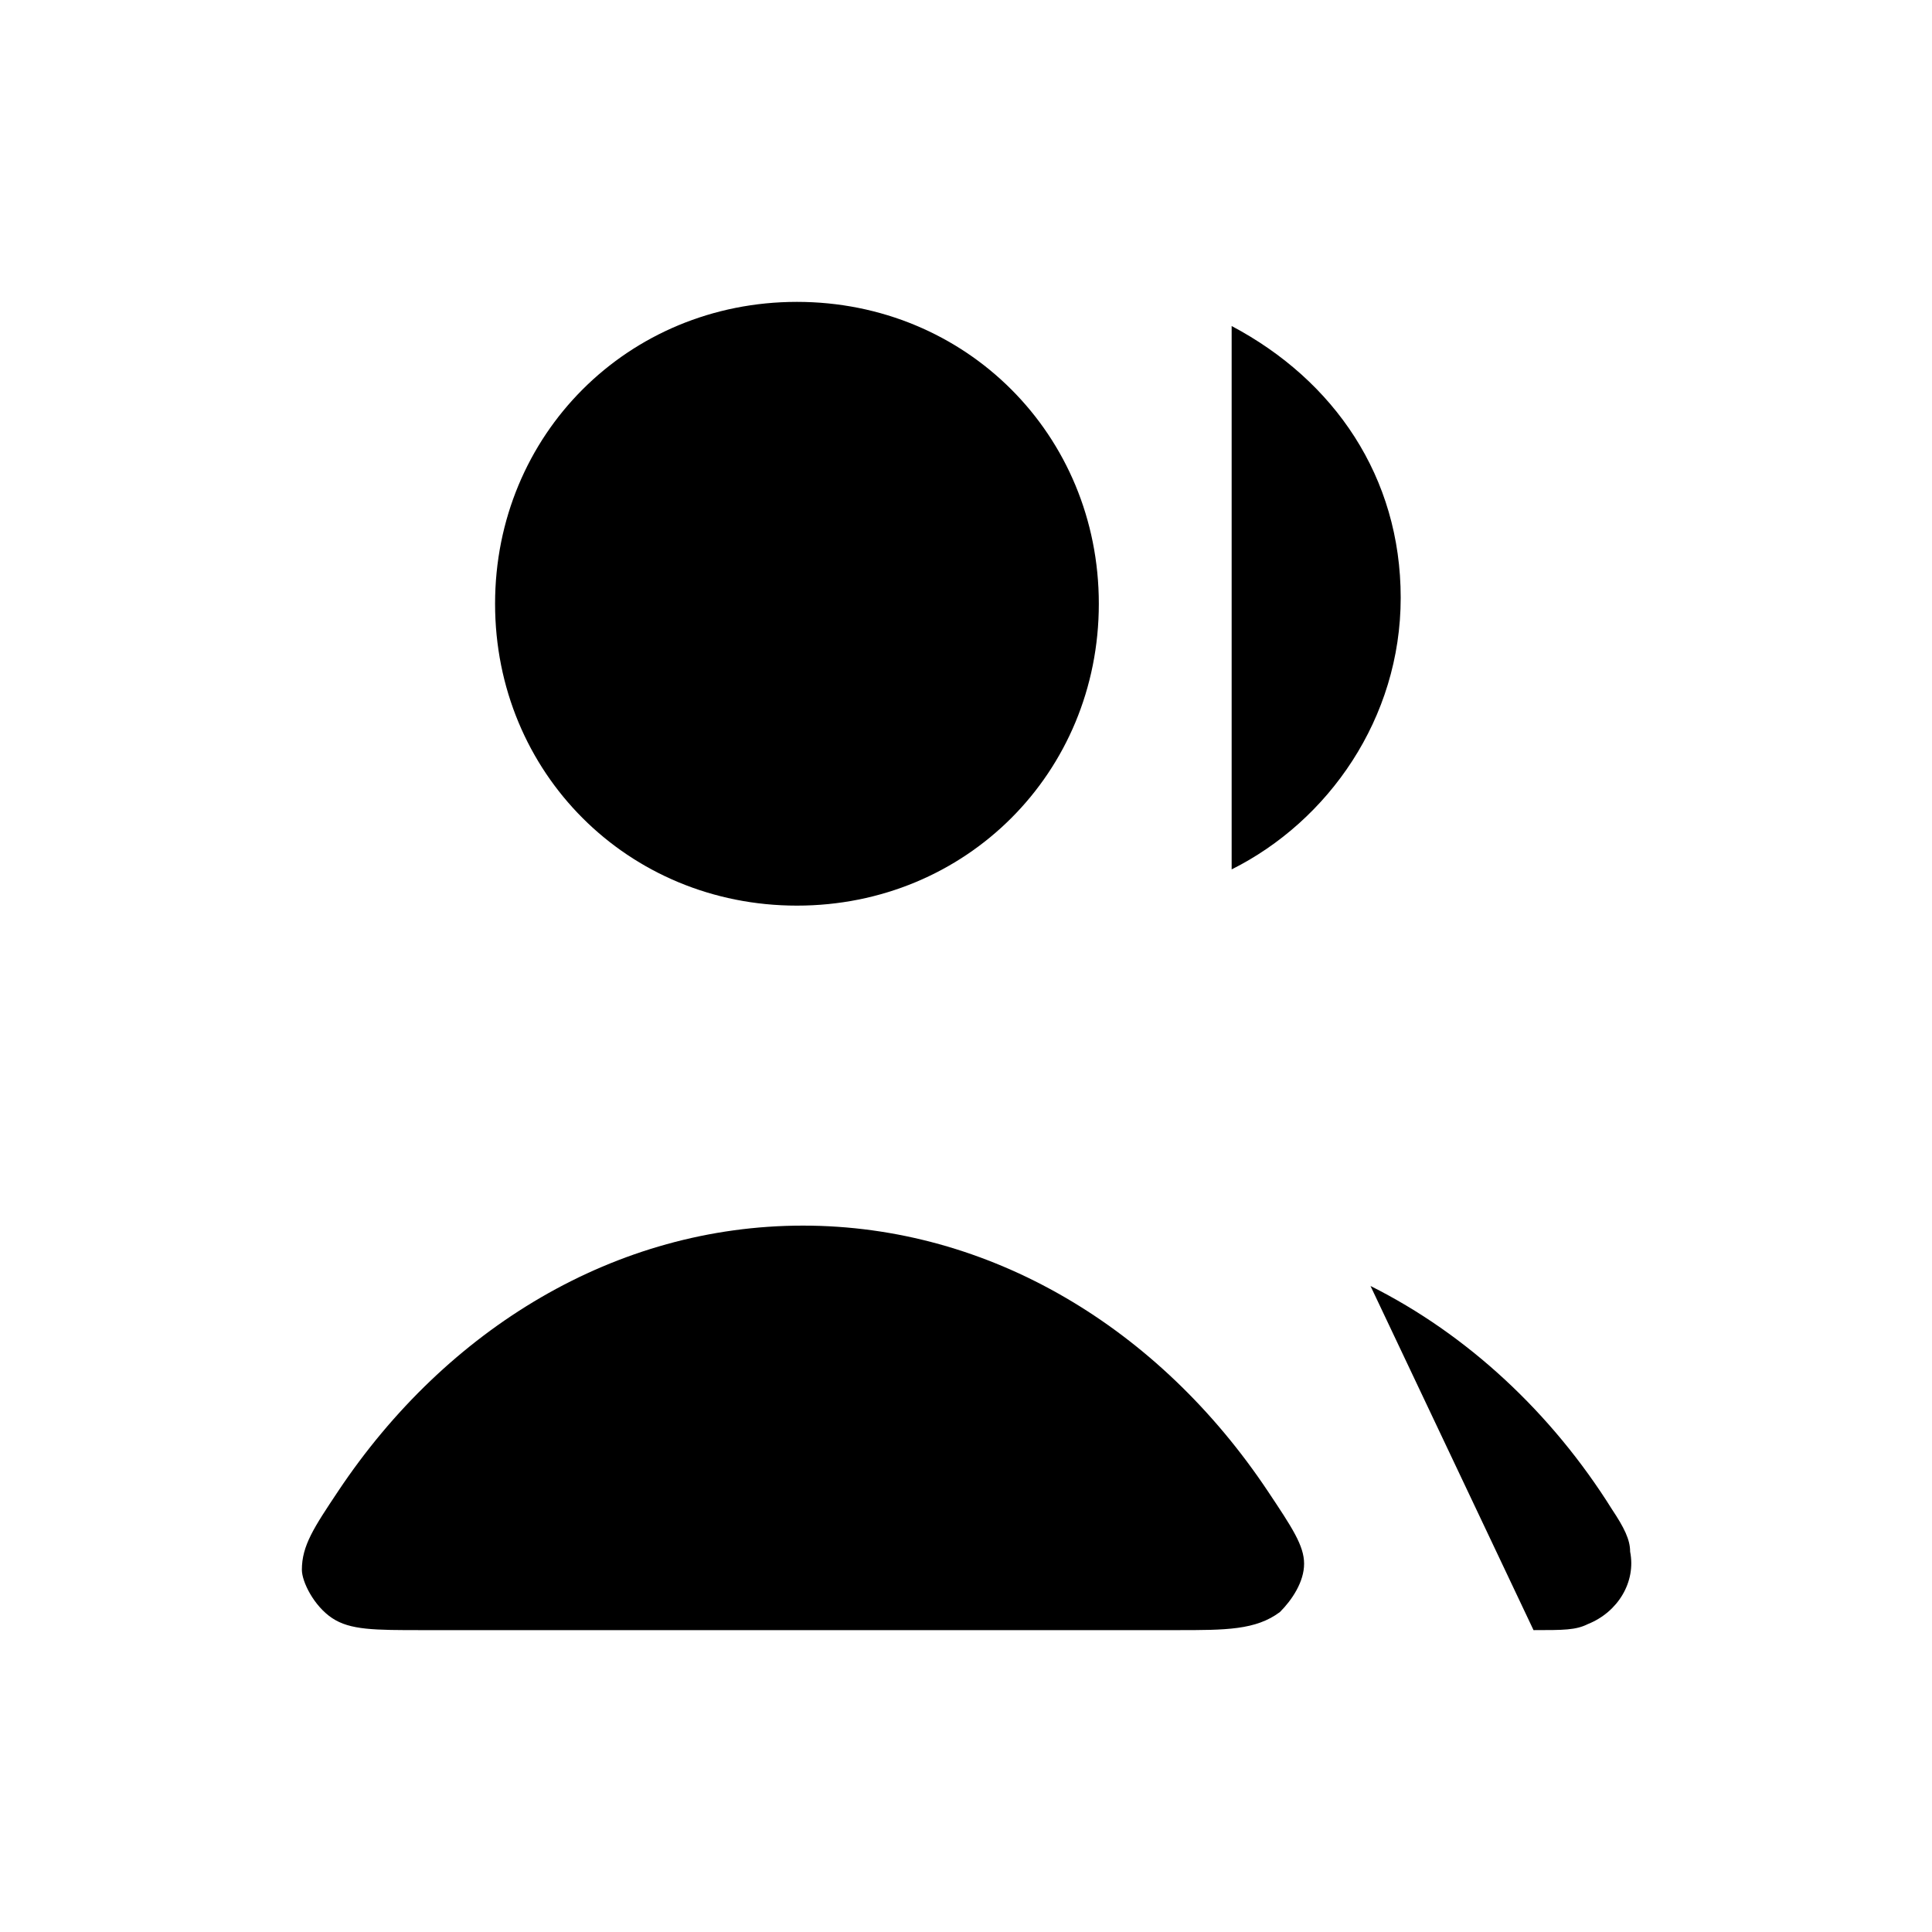 <?xml version="1.0" encoding="utf-8"?>
<!-- Generator: Adobe Illustrator 26.3.1, SVG Export Plug-In . SVG Version: 6.00 Build 0)  -->
<svg version="1.1" id="Layer_1" xmlns="http://www.w3.org/2000/svg" xmlns:xlink="http://www.w3.org/1999/xlink" x="0px" y="0px"
	 viewBox="0 0 32 32" style="enable-background:new 0 0 32 32;" xml:space="preserve">
<!-- <style type="text/css">
	.st0{fill:none;stroke:#3A3A3A;stroke-width:1.5;stroke-linecap:round;stroke-linejoin:round;}
</style> -->
<g>
	<g>
		<path class="st0" d="M22.7,21.3c1.6,0.8,3,2.1,4,3.7c0.2,0.3,0.3,0.5,0.3,0.7c0.1,0.5-0.2,1-0.7,1.2C26.1,27,25.9,27,25.4,27
			 M5.6,24.7c1.8-2.7,4.6-4.4,7.7-4.4c3.1,0,5.9,1.7,7.7,4.4c0.4,0.6,0.6,0.9,0.6,1.2c0,0.3-0.2,0.6-0.4,0.8
			C20.8,27,20.3,27,19.5,27H7c-0.8,0-1.2,0-1.5-0.2C5.2,26.6,5,26.2,5,26C5,25.6,5.2,25.3,5.6,24.7z"/>
		<path class="st0" d="M20.4,14.4c1.6-0.8,2.8-2.5,2.8-4.5s-1.1-3.6-2.8-4.5 M18.2,10c0,2.8-2.2,5-5,5c-2.8,0-5-2.2-5-5s2.2-5,5-5
			C16,5,18.2,7.2,18.2,10z"/>
	</g>
</g>
</svg>
